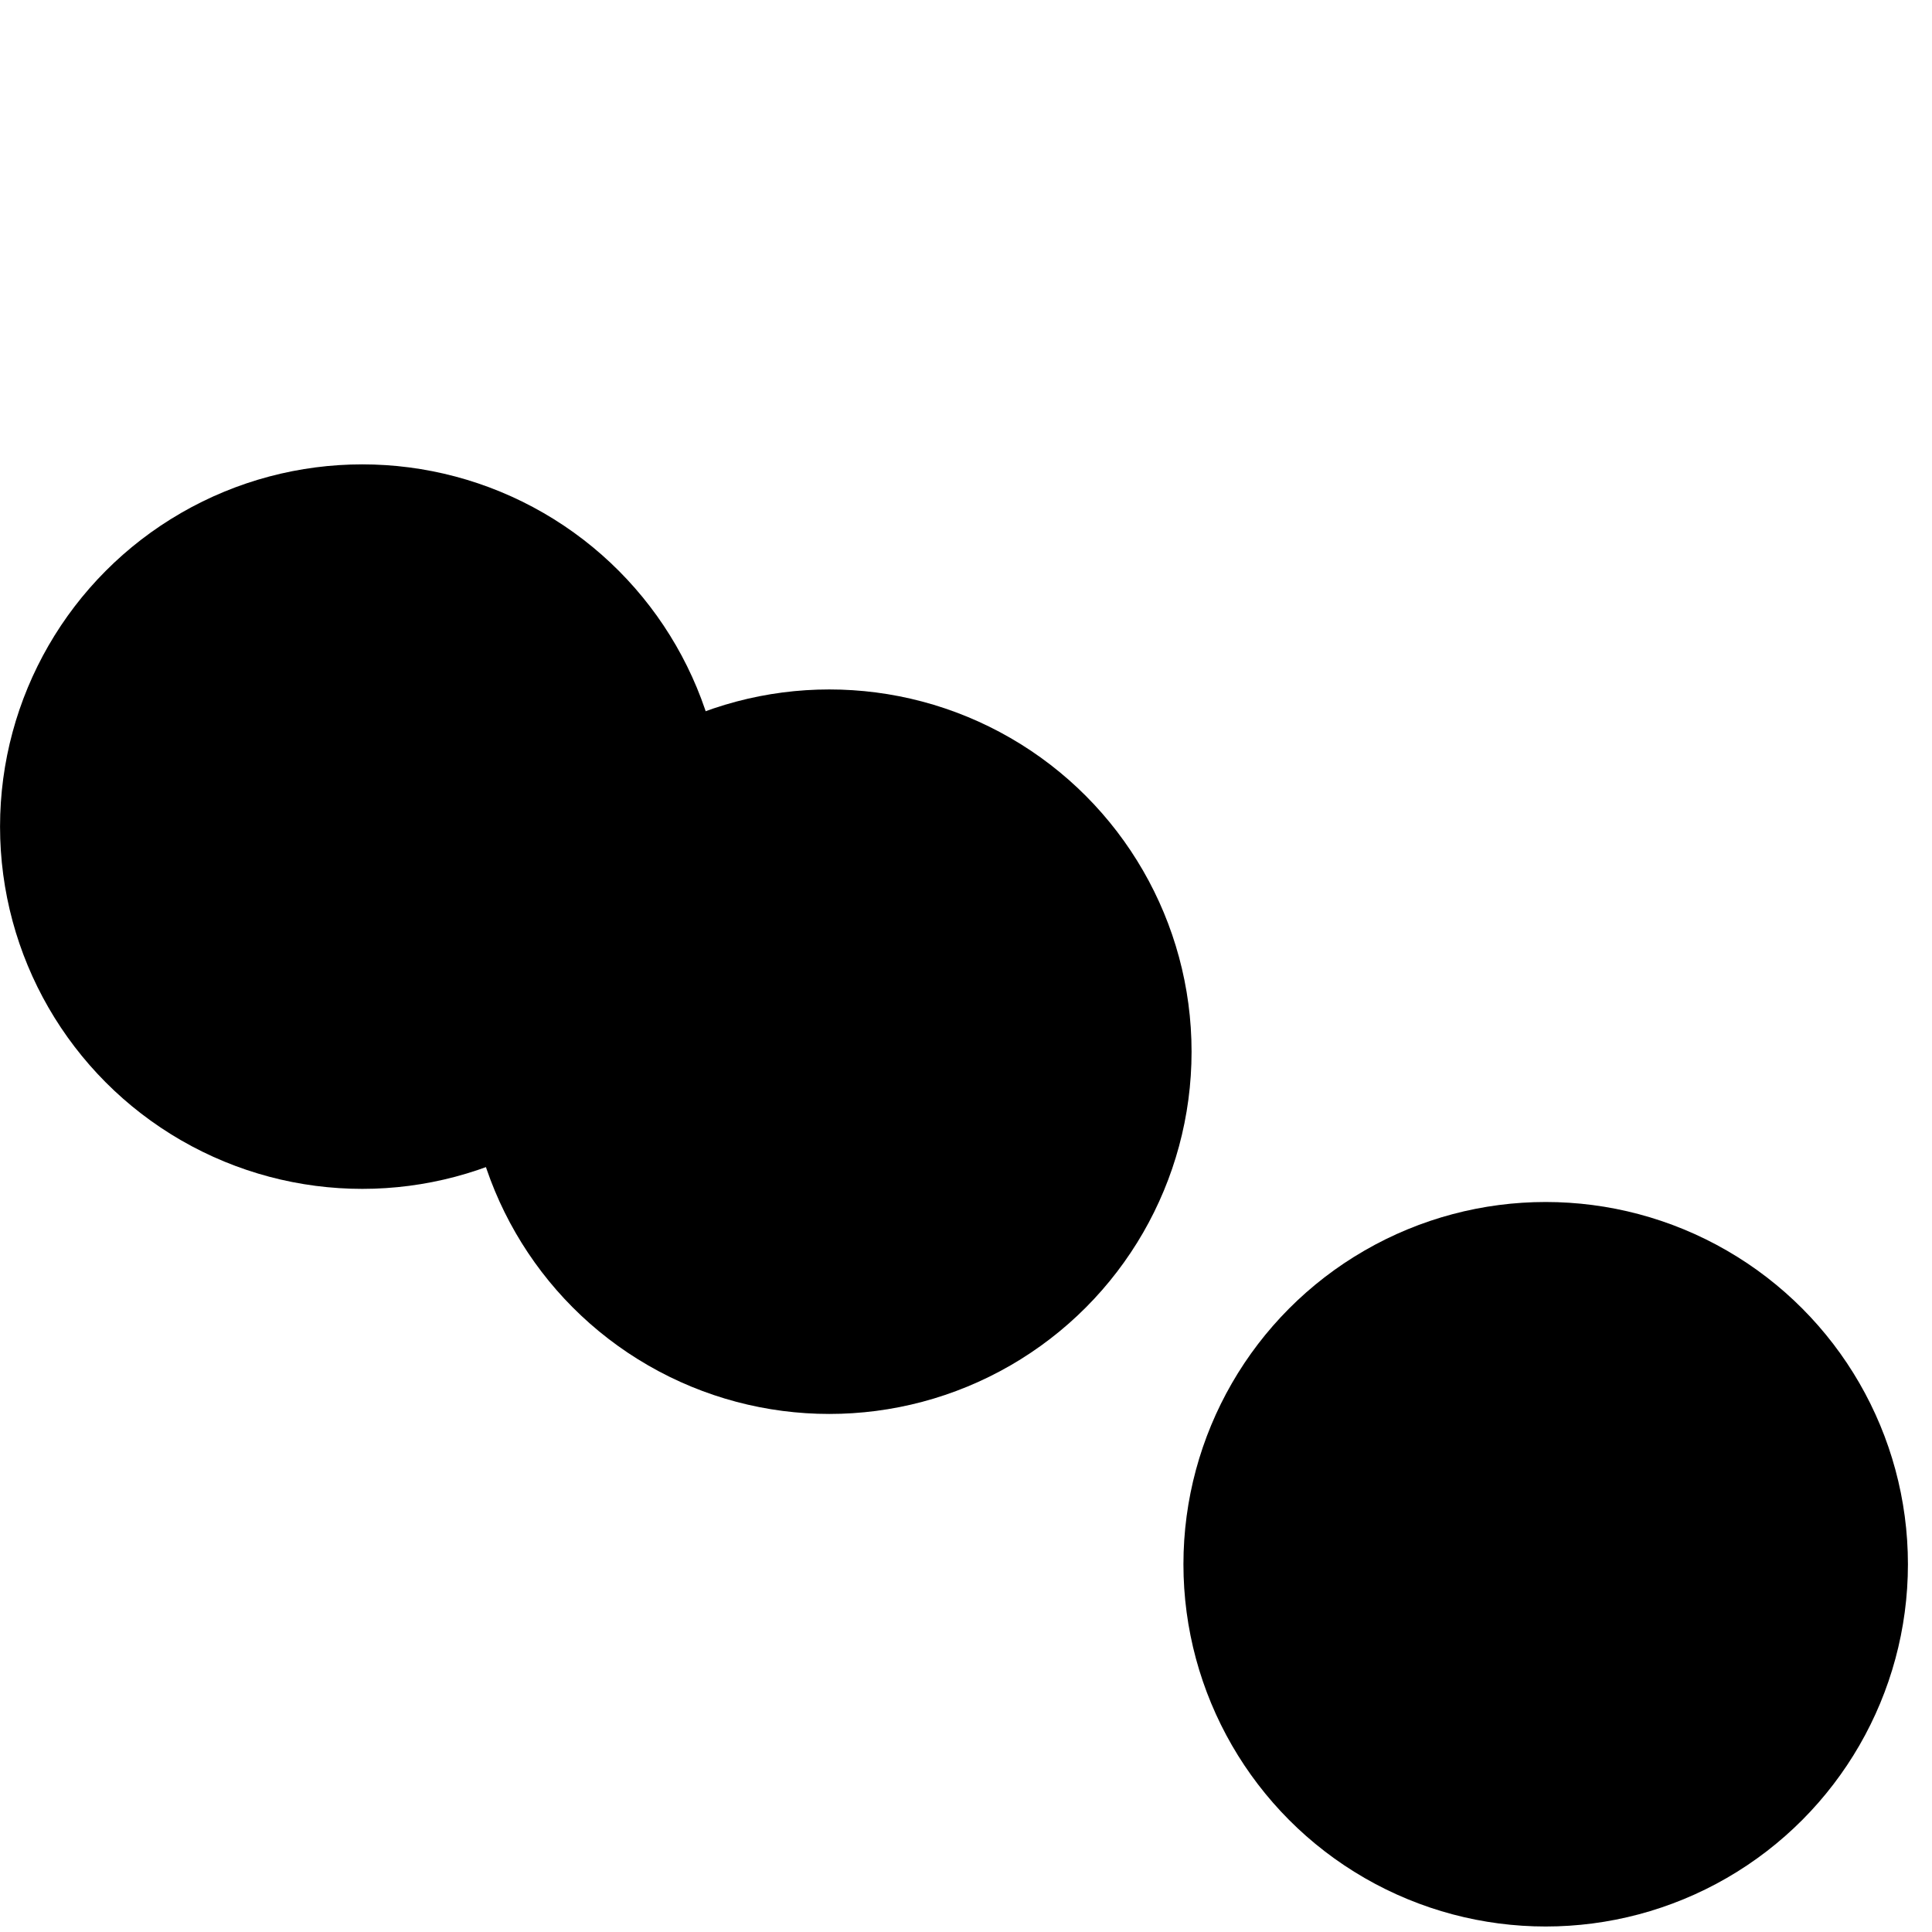 <svg xmlns="http://www.w3.org/2000/svg" version="1.1" xmlns:xlink="http://www.w3.org/1999/xlink" xmlns:svgjs="http://svgjs.dev/svgjs" viewBox="0 0 800 800"><defs><filter id="bbblurry-filter" x="-100%" y="-100%" width="400%" height="400%" filterUnits="objectBoundingBox" primitiveUnits="userSpaceOnUse" color-interpolation-filters="sRGB">
	<feGaussianBlur stdDeviation="40" x="0%" y="0%" width="100%" height="100%" in="SourceGraphic" edgeMode="none" result="blur"></feGaussianBlur></filter></defs><g filter="url(#bbblurry-filter)"><ellipse rx="150" ry="150" cx="640.034" cy="647.721" fill="hsl(37, 99%, 67%)"></ellipse><ellipse rx="150" ry="150" cx="343.403" cy="435.485" fill="hsl(316, 73%, 52%)"></ellipse><ellipse rx="150" ry="150" cx="150.017" cy="342.286" fill="hsl(185, 100%, 57%)"></ellipse></g></svg>